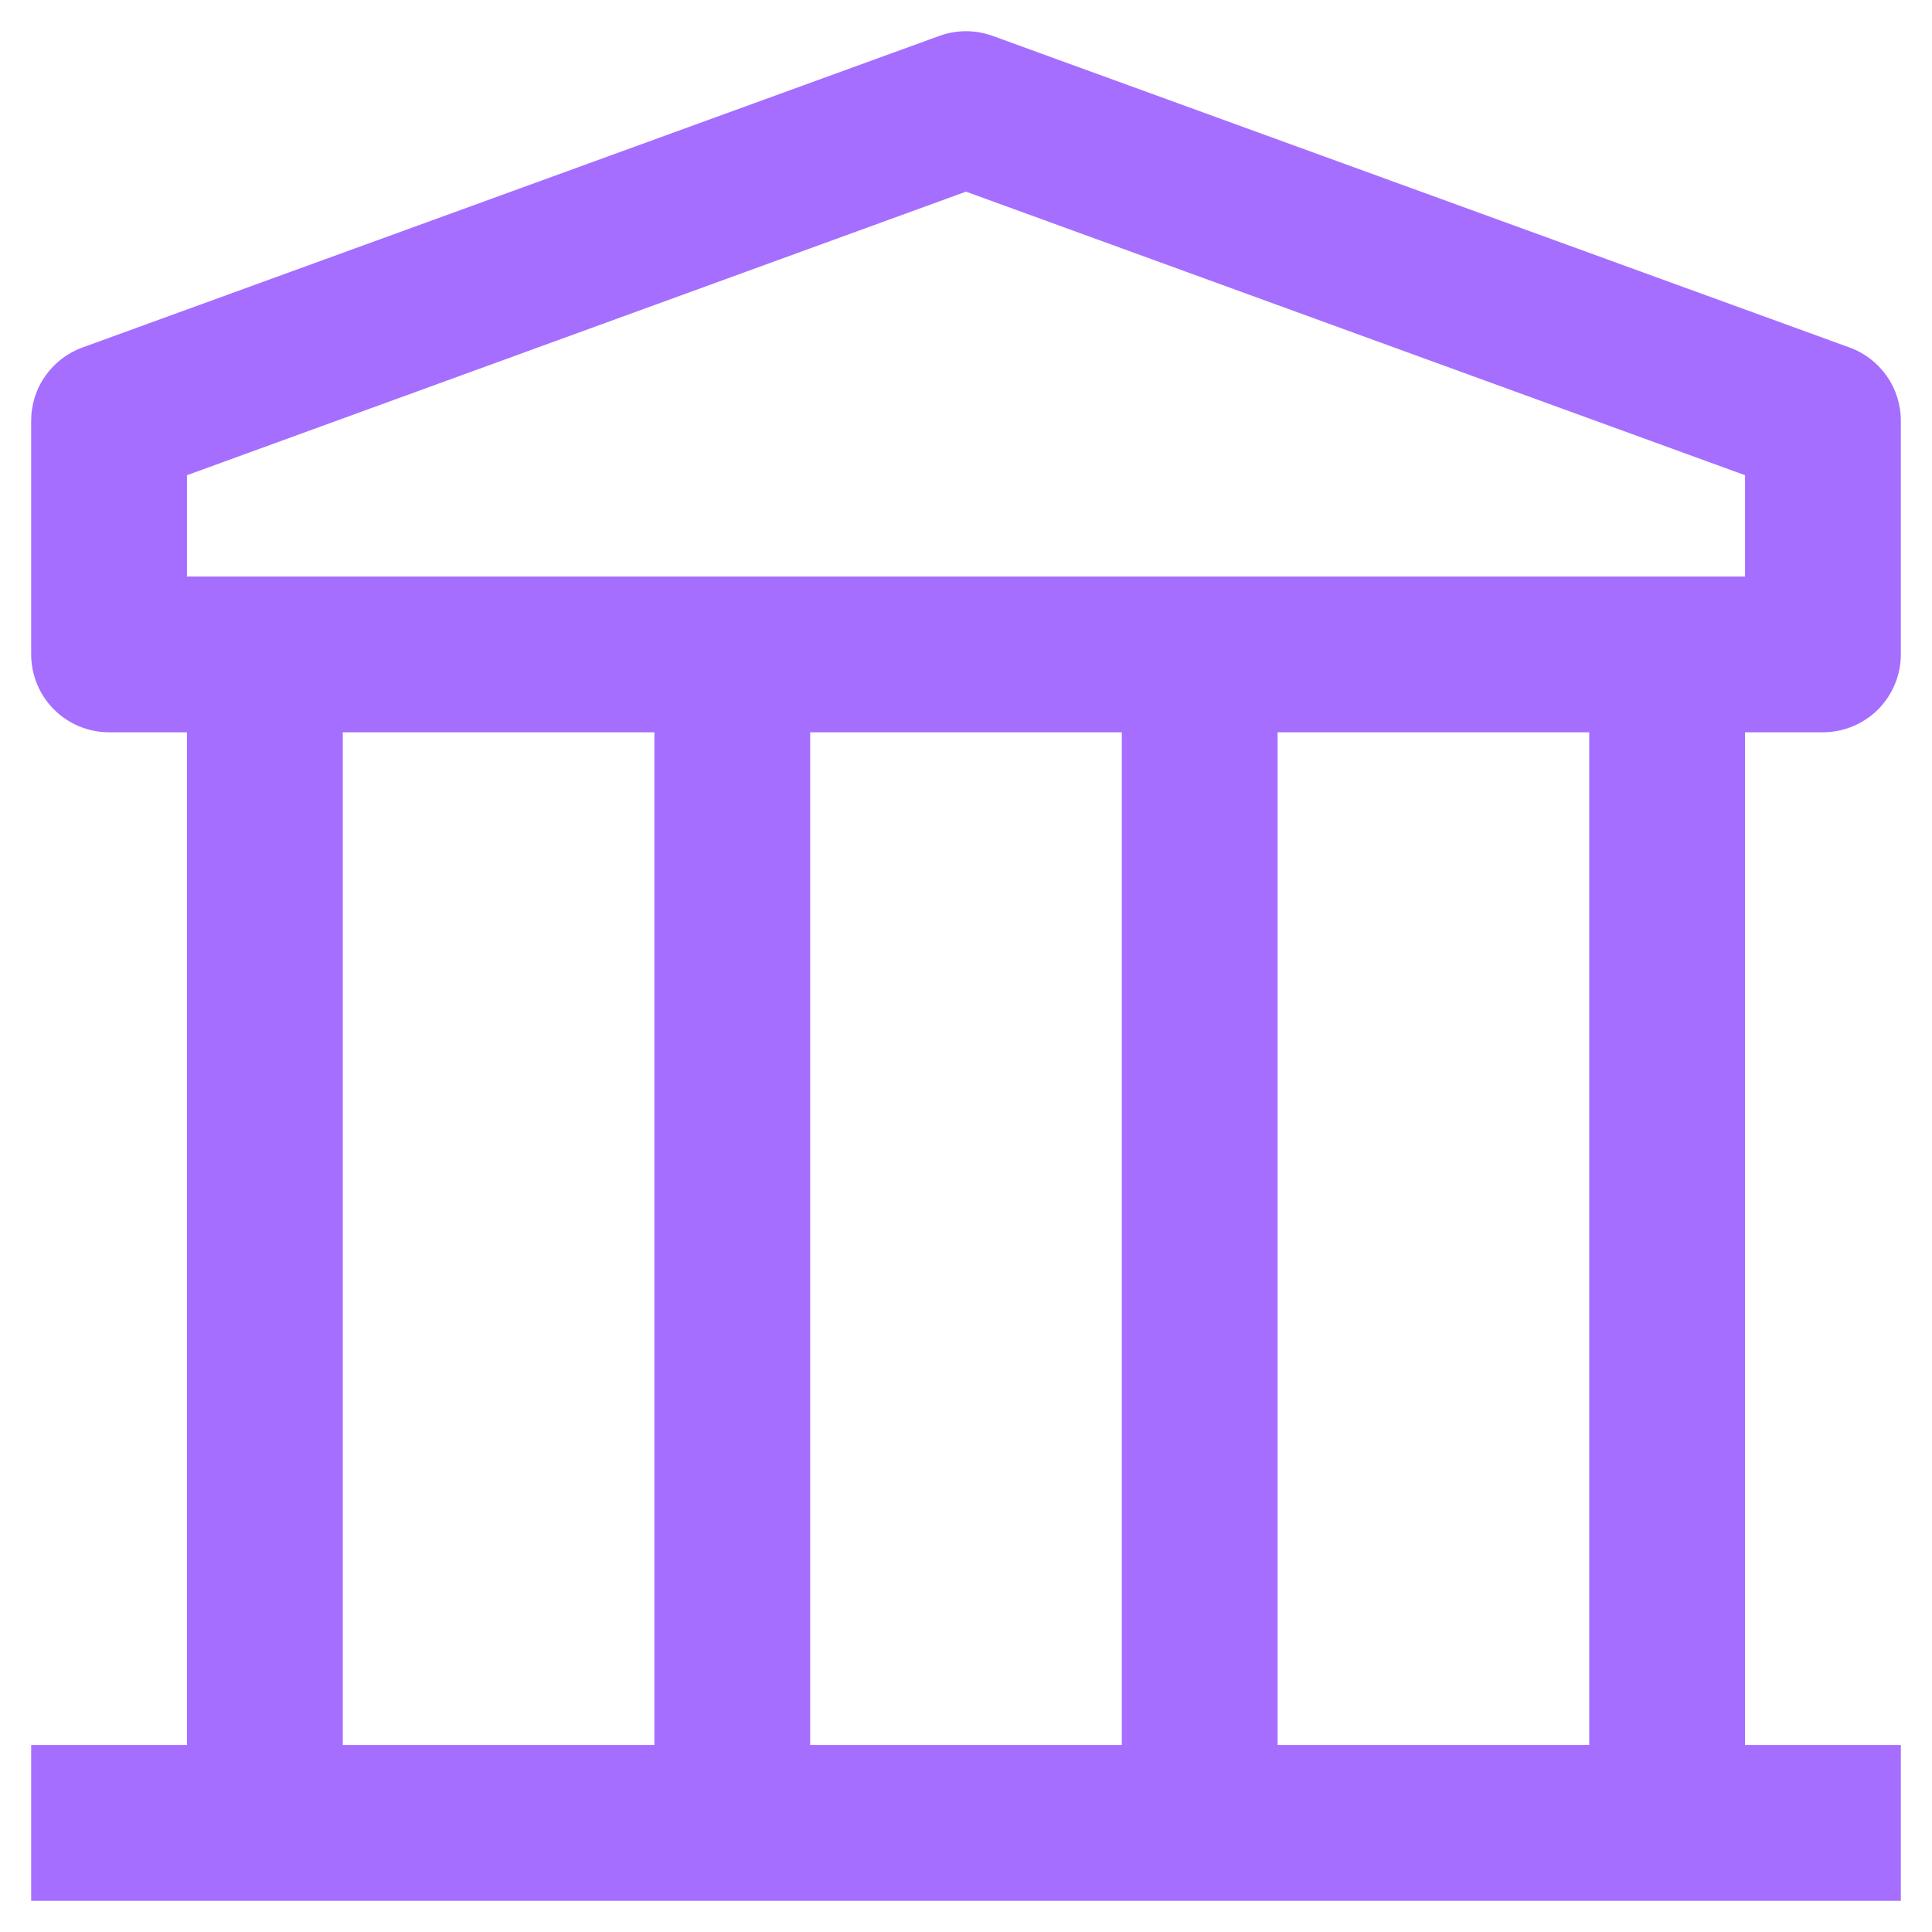 <svg width="24" height="24" viewBox="0 0 30 31" fill="none" xmlns="http://www.w3.org/2000/svg">
<path d="M28.75 11.75C29.081 11.75 29.399 11.618 29.634 11.384C29.868 11.149 30 10.832 30 10.5V6.75C30 6.493 29.921 6.242 29.773 6.032C29.625 5.822 29.417 5.662 29.175 5.575L15.425 0.575C15.15 0.476 14.85 0.476 14.575 0.575L0.825 5.575C0.583 5.662 0.375 5.822 0.227 6.032C0.079 6.242 0 6.493 0 6.75V10.5C0 10.832 0.132 11.149 0.366 11.384C0.601 11.618 0.918 11.75 1.25 11.75H2.5V28H0V30.5H30V28H27.5V11.75H28.75ZM2.5 7.625L15 3.075L27.5 7.625V9.25H2.5V7.625ZM17.5 28H12.5V11.75H17.5V28ZM5 11.75H10V28H5V11.75ZM25 28H20V11.75H25V28Z" fill="#A56EFF"/>
</svg>
